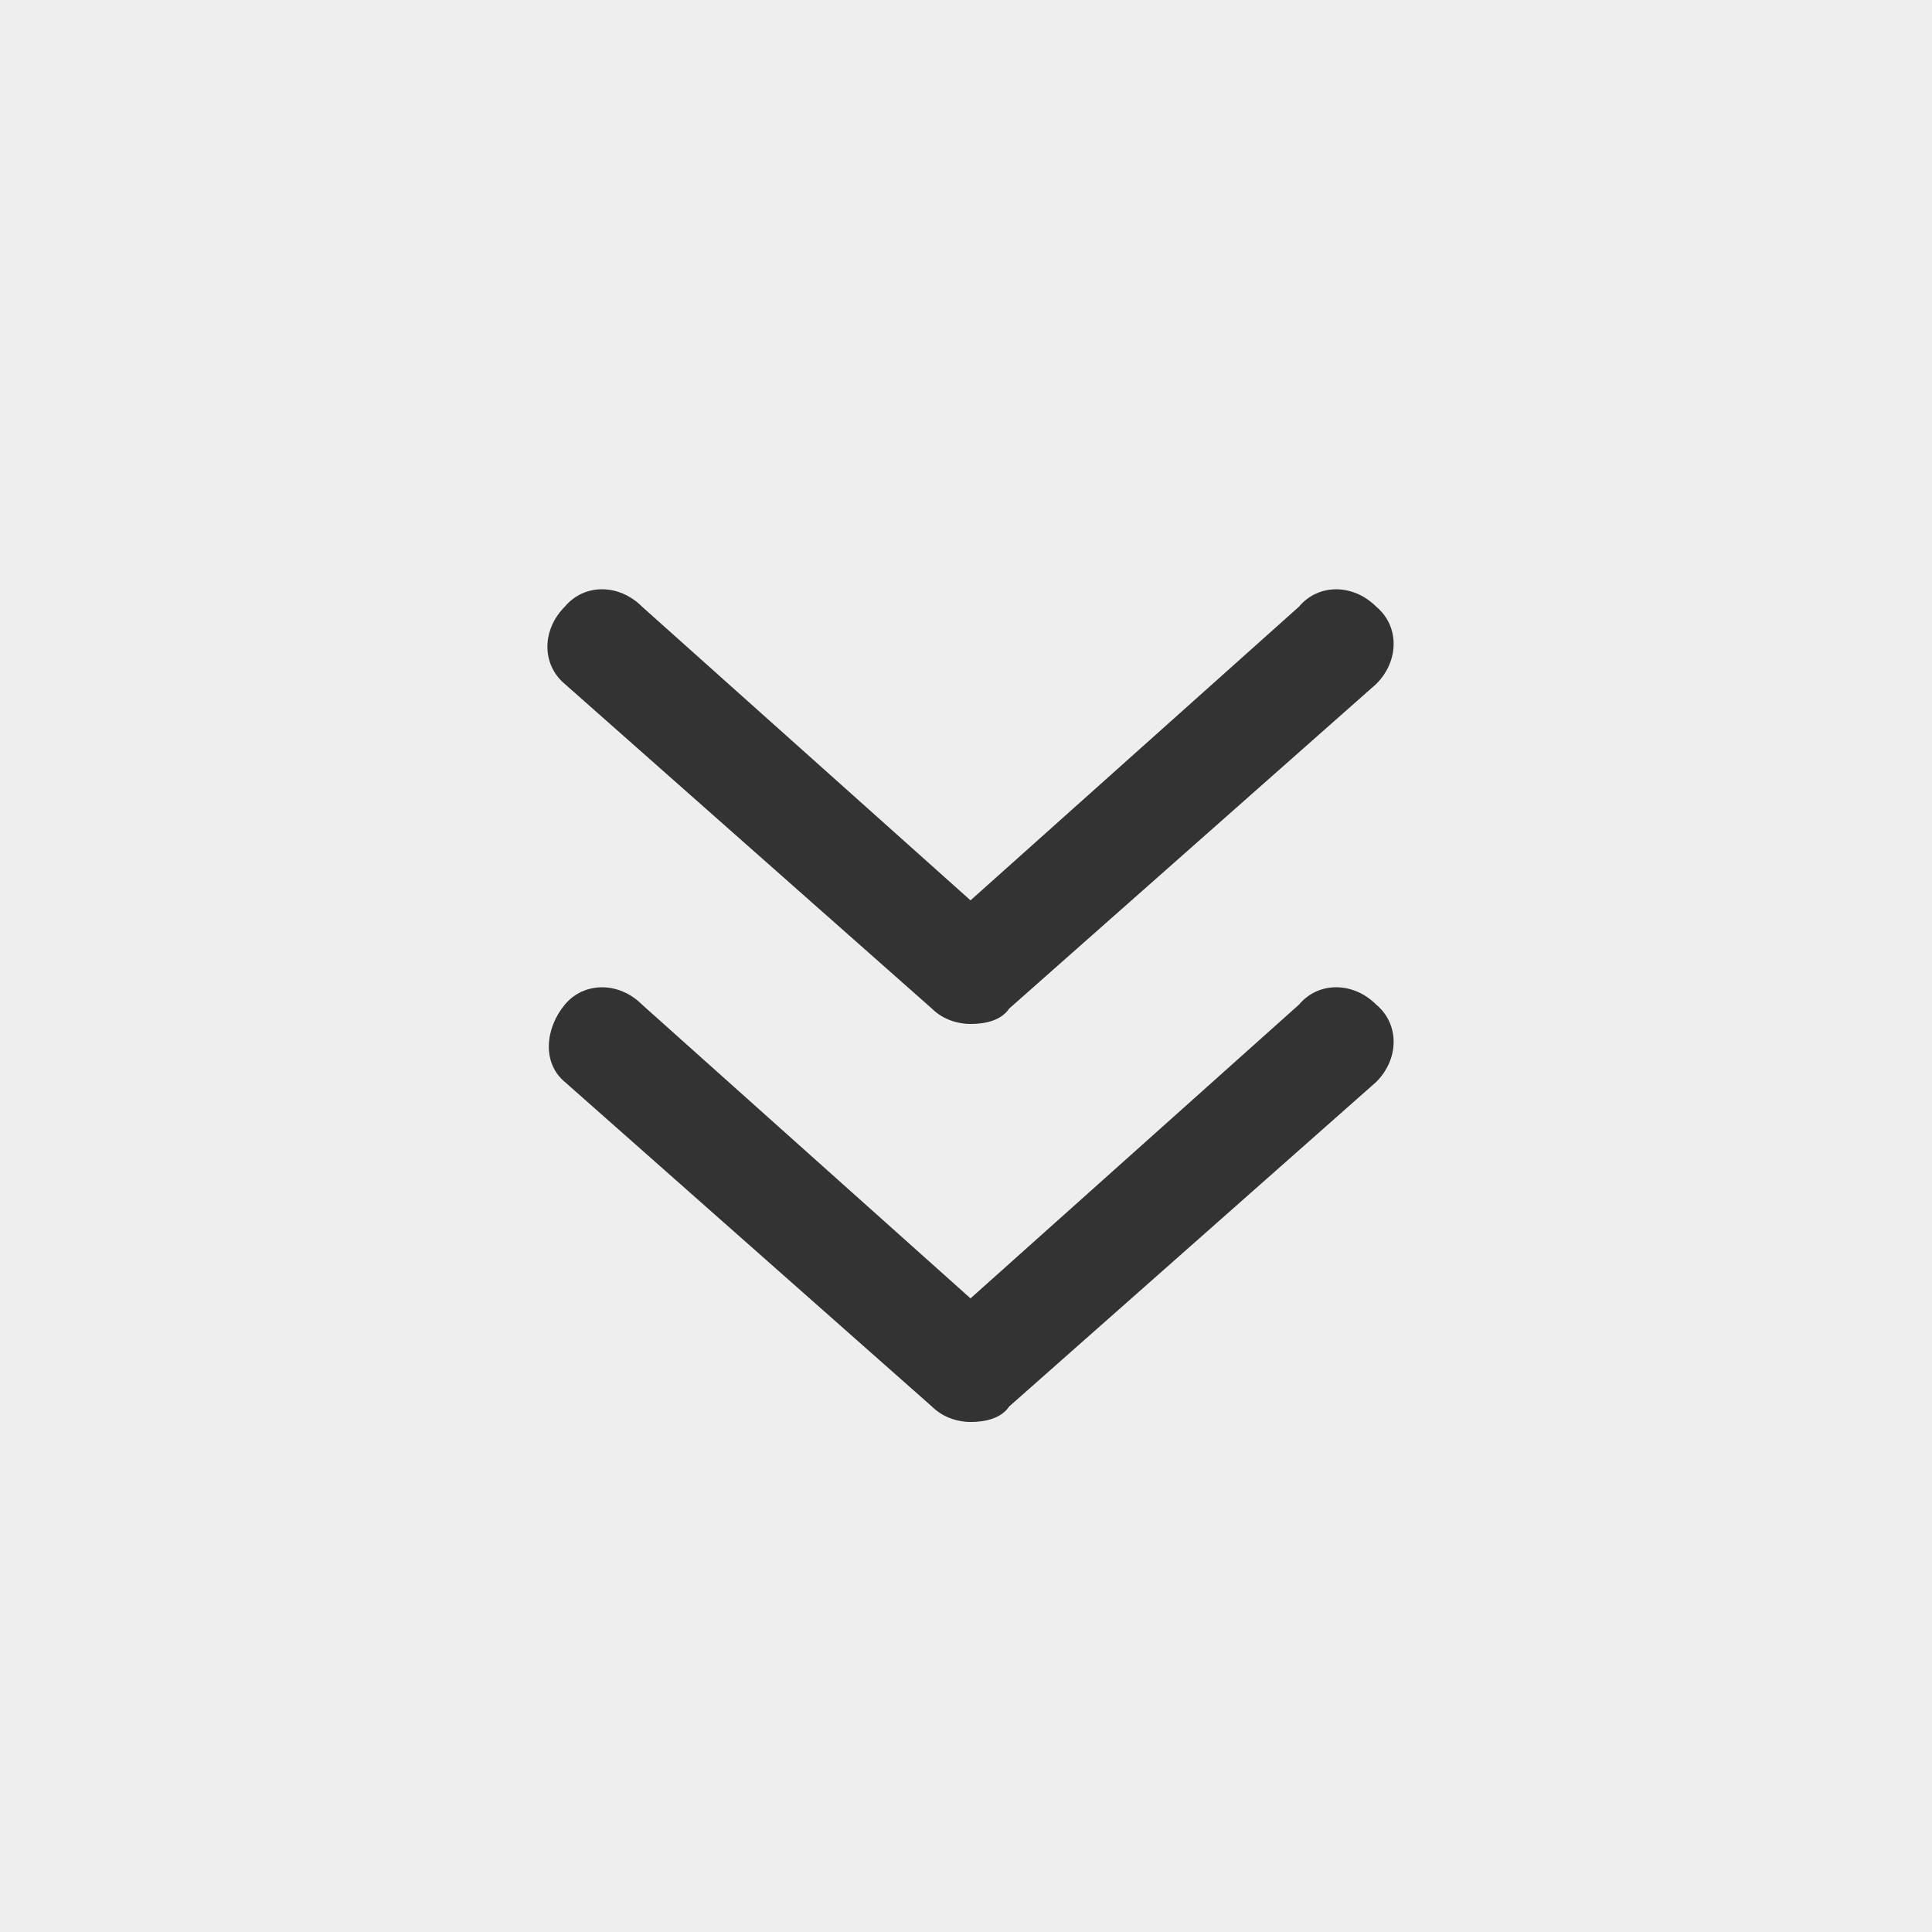 <?xml version="1.0" encoding="UTF-8" standalone="no"?>
<!-- Generator: Adobe Illustrator 19.1.1, SVG Export Plug-In . SVG Version: 6.00 Build 0)  -->

<svg
   xmlns:dc="http://purl.org/dc/elements/1.1/"
   xmlns:cc="http://creativecommons.org/ns#"
   xmlns:rdf="http://www.w3.org/1999/02/22-rdf-syntax-ns#"
   xmlns:svg="http://www.w3.org/2000/svg"
   xmlns="http://www.w3.org/2000/svg"
   xmlns:sodipodi="http://sodipodi.sourceforge.net/DTD/sodipodi-0.dtd"
   xmlns:inkscape="http://www.inkscape.org/namespaces/inkscape"
   version="1.1"
   id="Layer_1"
   x="0px"
   y="0px"
   viewBox="0 0 50 50"
   xml:space="preserve"
   sodipodi:docname="menu.svg"
   width="50"
   height="50"
   inkscape:version="0.92.4 (5da689c313, 2019-01-14)"><rect x="0" y="0" width="50" height="50" fill="#333333" stroke="none"/><defs
   id="defs11" /><sodipodi:namedview
   pagecolor="#ffffff"
   bordercolor="#666666"
   borderopacity="1"
   objecttolerance="10"
   gridtolerance="10"
   guidetolerance="10"
   inkscape:pageopacity="0"
   inkscape:pageshadow="2"
   inkscape:window-width="1920"
   inkscape:window-height="1017"
   id="namedview9"
   showgrid="false"
   inkscape:pagecheckerboard="true"
   inkscape:zoom="11.992531"
   inkscape:cx="16.945068"
   inkscape:cy="23.339238"
   inkscape:window-x="-8"
   inkscape:window-y="-8"
   inkscape:window-maximized="1"
   inkscape:current-layer="Layer_1" />
<style
   type="text/css"
   id="style2">
	.st0{fill:#F28D22;}
</style>
	
	
<ellipse
   style="fill:none;fill-opacity:1;stroke:none;stroke-width:0;stroke-linecap:round;stroke-linejoin:bevel;stroke-miterlimit:4;stroke-dasharray:none;stroke-dashoffset:0;stroke-opacity:1"
   id="path820"
   cx="24.102"
   cy="26.102"
   rx="24.305"
   ry="24.102" /><rect
   style="fill:none;fill-opacity:1;stroke:#3a006e;stroke-width:0;stroke-linecap:round;stroke-linejoin:bevel;stroke-miterlimit:4;stroke-dasharray:none;stroke-dashoffset:0;stroke-opacity:1"
   id="rect823"
   width="31.603"
   height="27.434"
   x="8.422"
   y="11.226" /><rect
   style="fill:none;fill-opacity:1;stroke:#3a006e;stroke-width:0;stroke-linecap:round;stroke-linejoin:bevel;stroke-miterlimit:4;stroke-dasharray:none;stroke-dashoffset:0;stroke-opacity:1"
   id="rect825"
   width="32.02"
   height="25.599"
   x="9.673"
   y="14.228" /><rect
   style="fill:none;fill-opacity:1;stroke:#3a006e;stroke-width:0;stroke-linecap:round;stroke-linejoin:bevel;stroke-miterlimit:4;stroke-dasharray:none;stroke-dashoffset:0;stroke-opacity:1"
   id="rect828"
   width="36.523"
   height="13.508"
   x="-10.507"
   y="-4.701" /><style
   id="style830"
   type="text/css">
	.st0{fill:#F28D22;}
</style><g
   id="g846"
   transform="translate(1.017,2.001)"><path
     style="fill:#eeeeee;fill-opacity:1"
     d="M 0 0 L 0 50 L 50 50 L 50 0 L 0 0 z M 15.58 15.25 C 15.943 15.25 16.317 15.401 16.617 15.701 L 25.117 23.301 L 33.617 15.701 C 34.117 15.101 35.017 15.101 35.617 15.701 C 36.217 16.201 36.217 17.101 35.617 17.701 L 26.117 26.102 C 25.917 26.402 25.517 26.5 25.117 26.5 C 24.817 26.5 24.417 26.402 24.117 26.102 L 14.617 17.701 C 14.017 17.201 14.017 16.301 14.617 15.701 C 14.867 15.401 15.218 15.25 15.58 15.25 z M 15.58 25.551 C 15.943 25.551 16.317 25.7 16.617 26 L 25.117 33.602 L 33.617 26 C 34.117 25.4 35.017 25.4 35.617 26 C 36.217 26.5 36.217 27.4 35.617 28 L 26.117 36.4 C 25.917 36.7 25.517 36.801 25.117 36.801 C 24.817 36.801 24.417 36.7 24.117 36.4 L 14.617 28 C 14.017 27.5 14.117 26.6 14.617 26 C 14.867 25.7 15.218 25.551 15.58 25.551 z "
     transform="translate(-1.017,-2.001)"
     id="path832" /></g></svg>